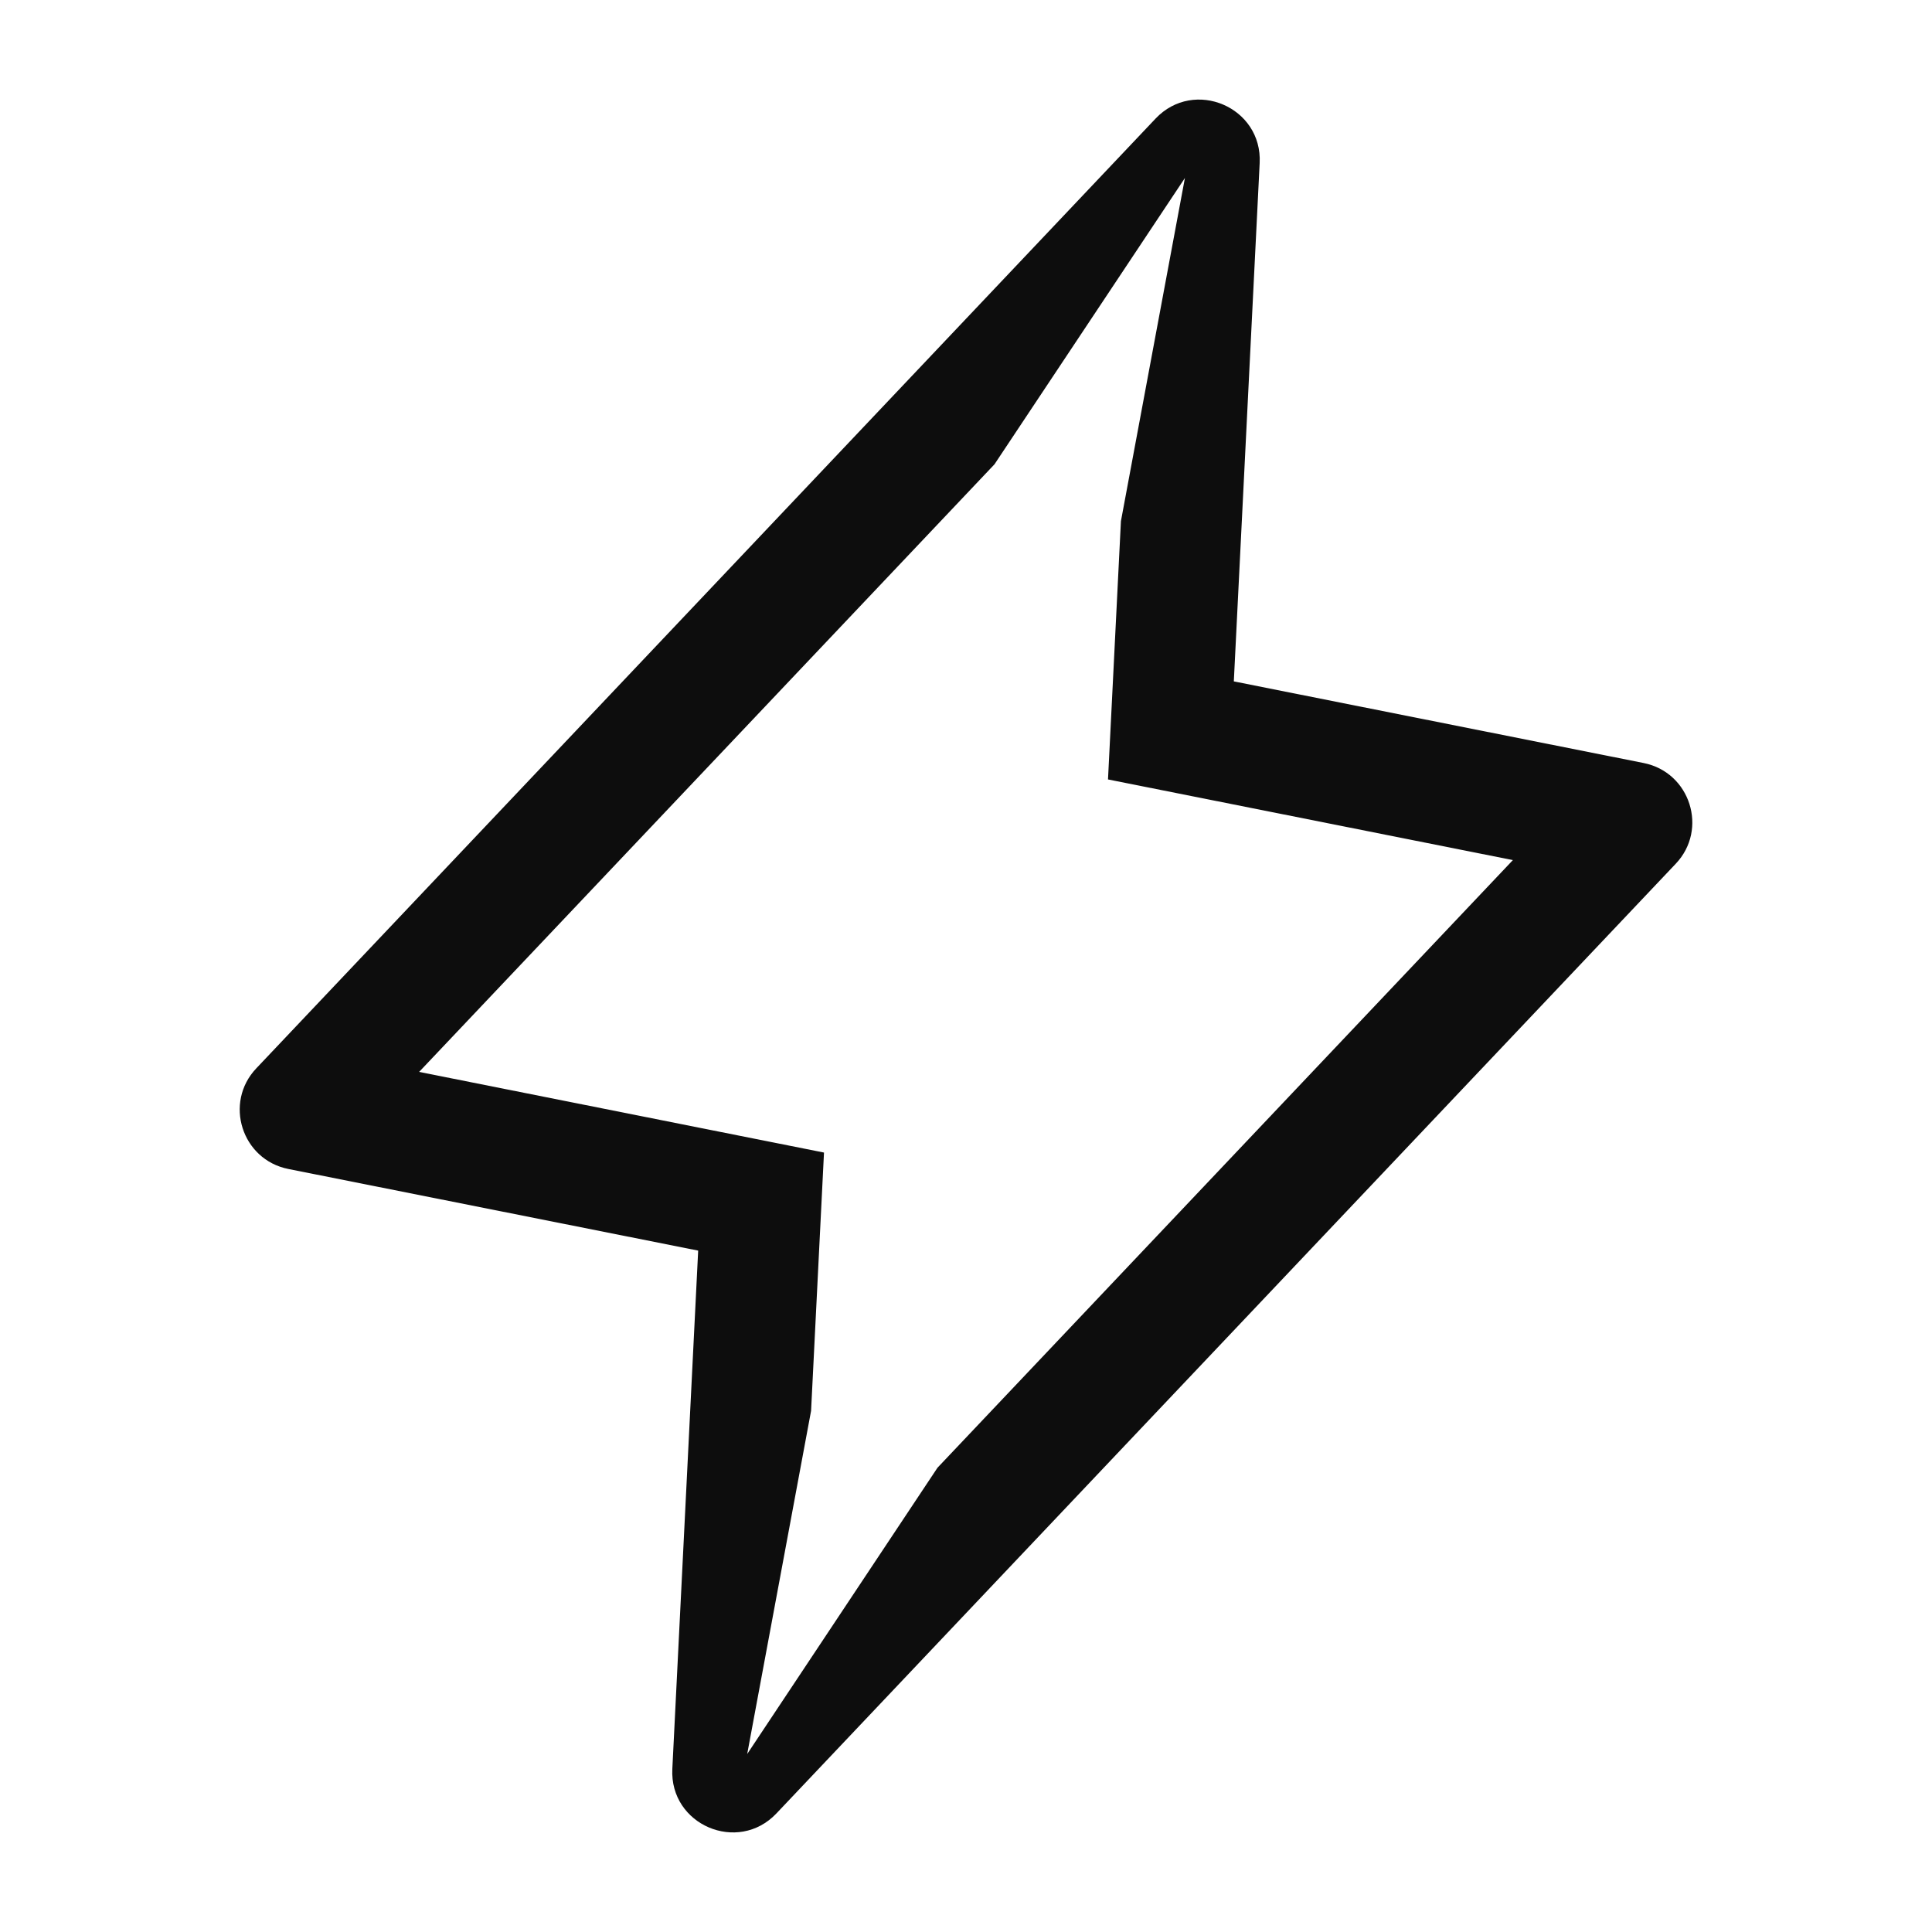<svg width="16" height="16" viewBox="0 0 16 16" fill="none" xmlns="http://www.w3.org/2000/svg">
<path fill-rule="evenodd" clip-rule="evenodd" d="M5.782 10.357L2.388 9.681C2.002 9.604 1.852 9.132 2.123 8.847L9.57 0.982C9.889 0.645 10.456 0.887 10.432 1.351L10.218 5.643L13.612 6.319C13.998 6.396 14.148 6.868 13.878 7.153L6.43 15.018C6.111 15.355 5.544 15.113 5.568 14.649L5.782 10.357ZM9.176 6.455L9.283 4.316L9.813 1.474L8.236 3.845L3.471 8.877L6.824 9.545L6.717 11.684L6.188 14.526L7.764 12.155L12.529 7.123L9.176 6.455Z" fill="#0D0D0D"/>
</svg>
